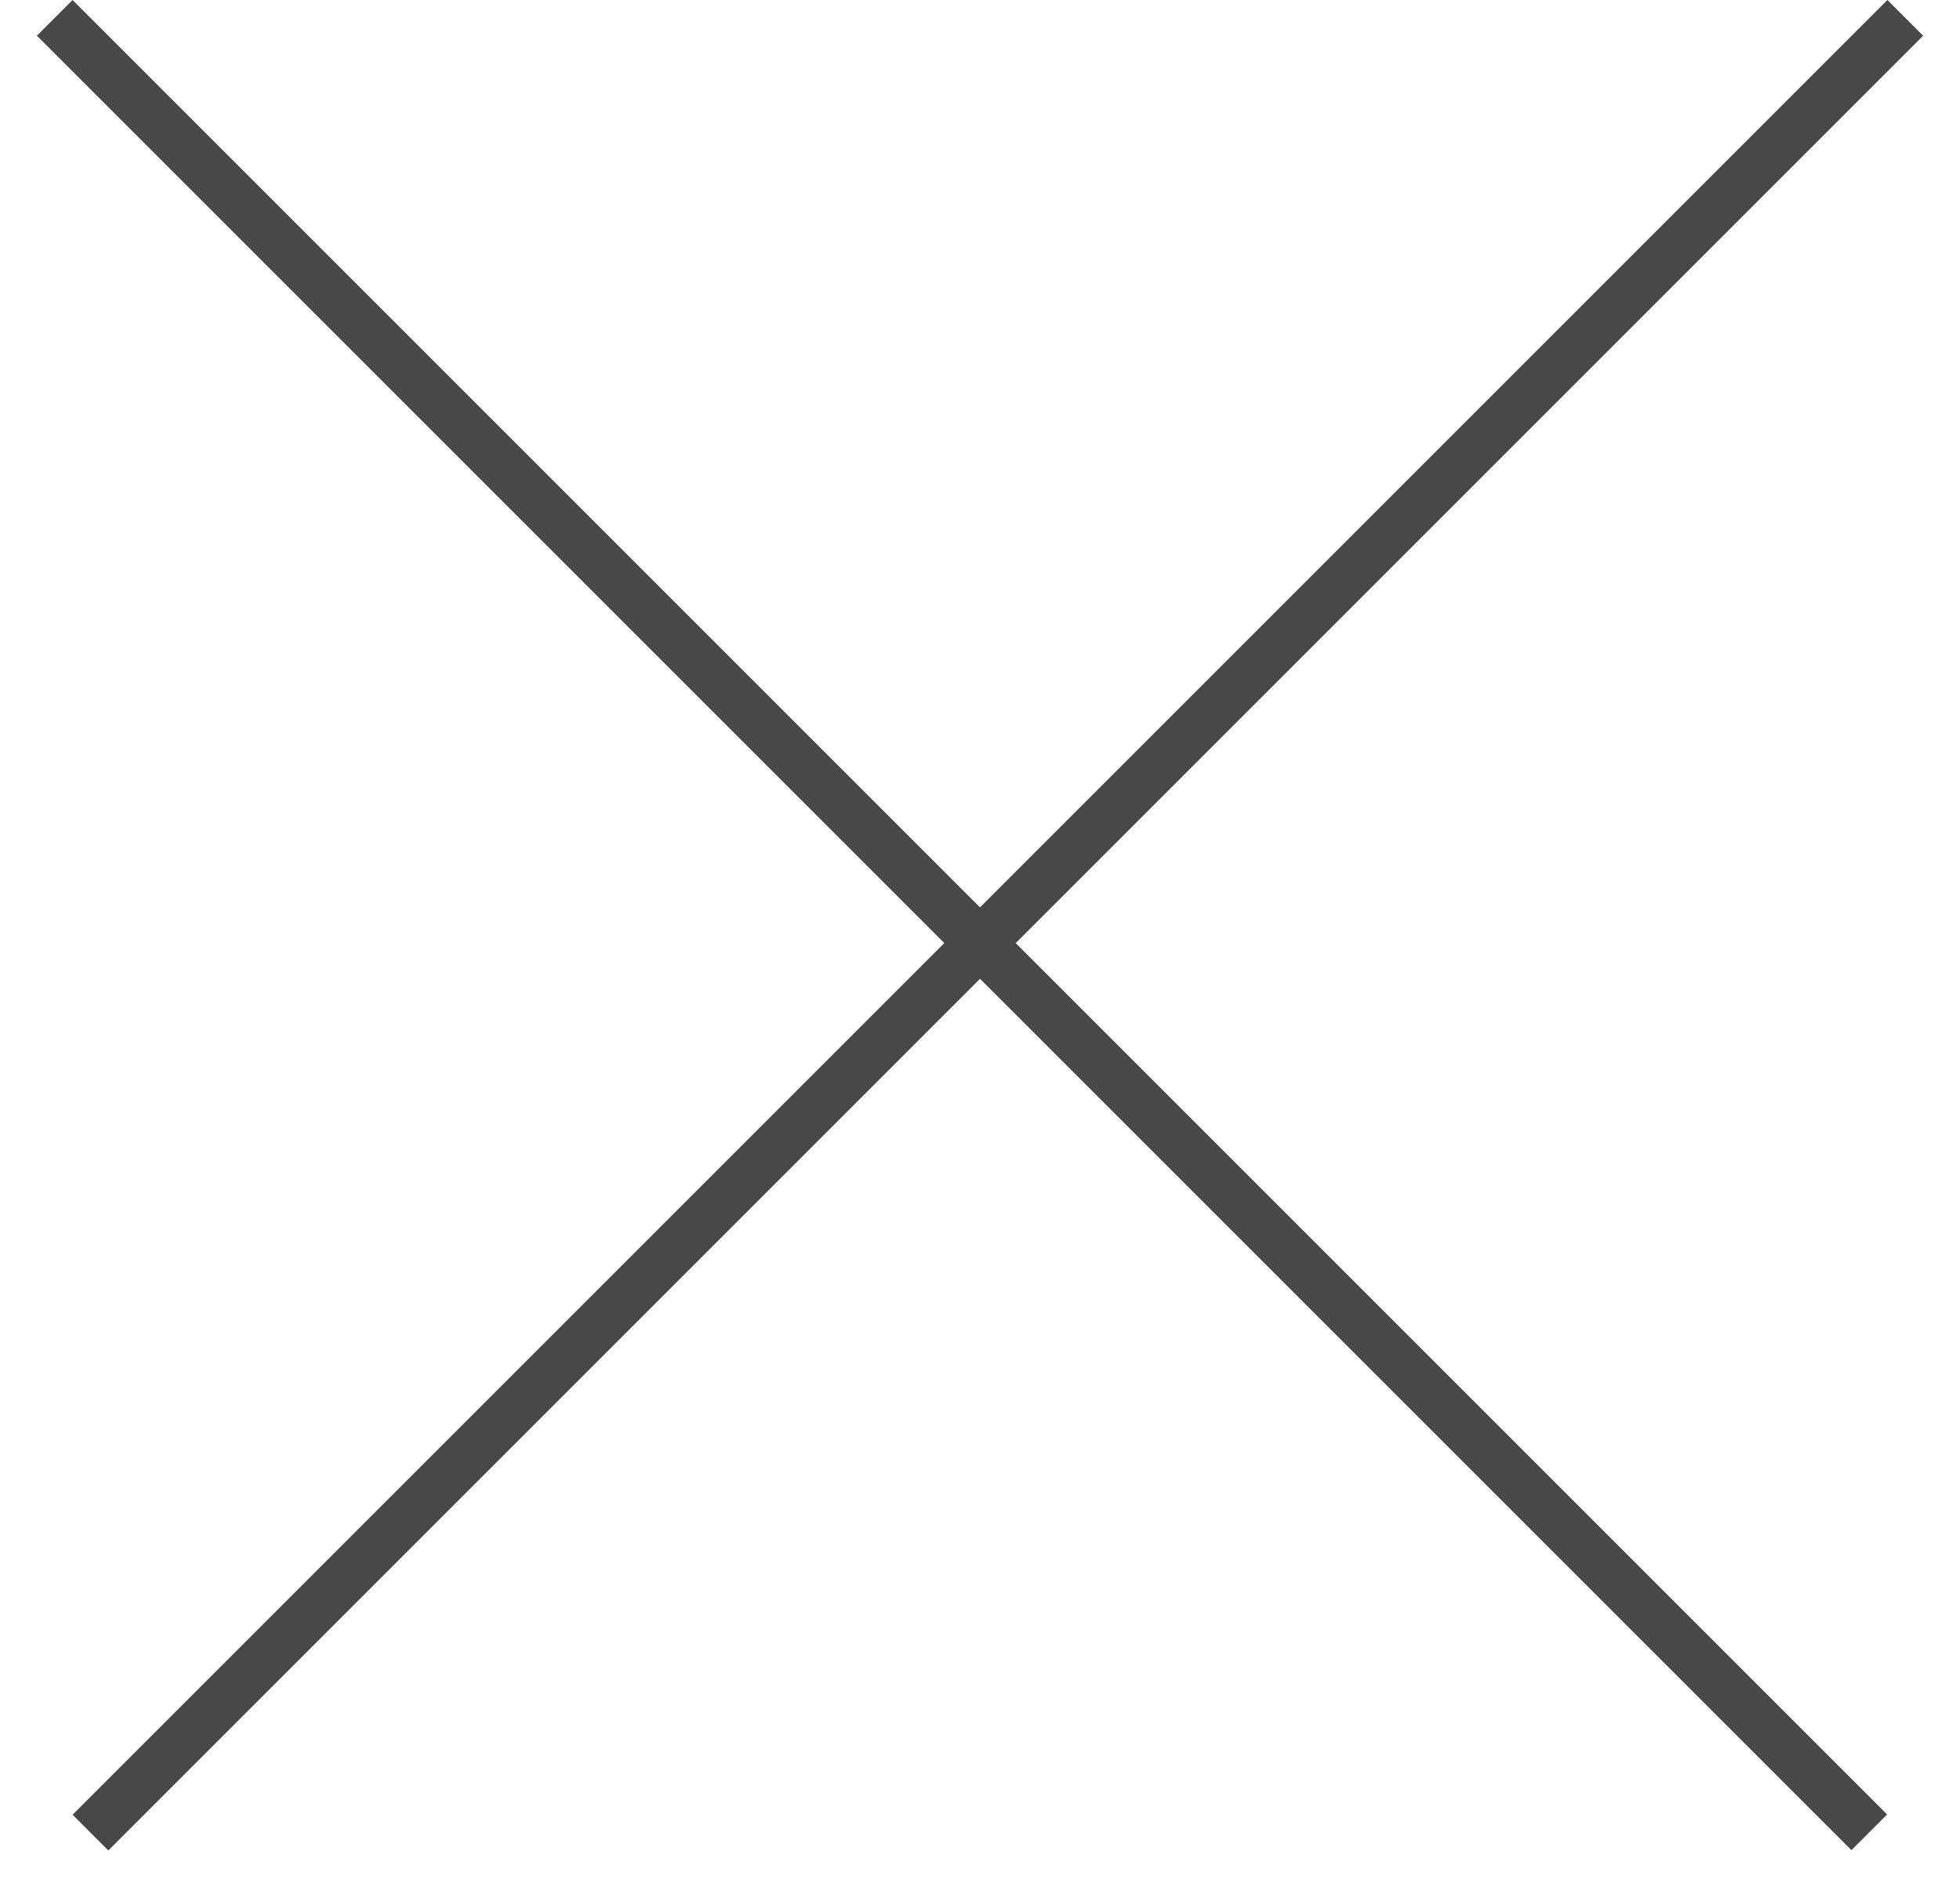 <svg width="27" height="26" viewBox="0 0 27 26" fill="none" xmlns="http://www.w3.org/2000/svg">
<line x1="26.246" y1="0.246" x2="1.246" y2="25.246" stroke="#484848" stroke-width="0.696"/>
<line y1="-0.348" x2="35.355" y2="-0.348" transform="matrix(0.707 0.707 0.707 -0.707 1 0)" stroke="#484848" stroke-width="0.696"/>
</svg>
